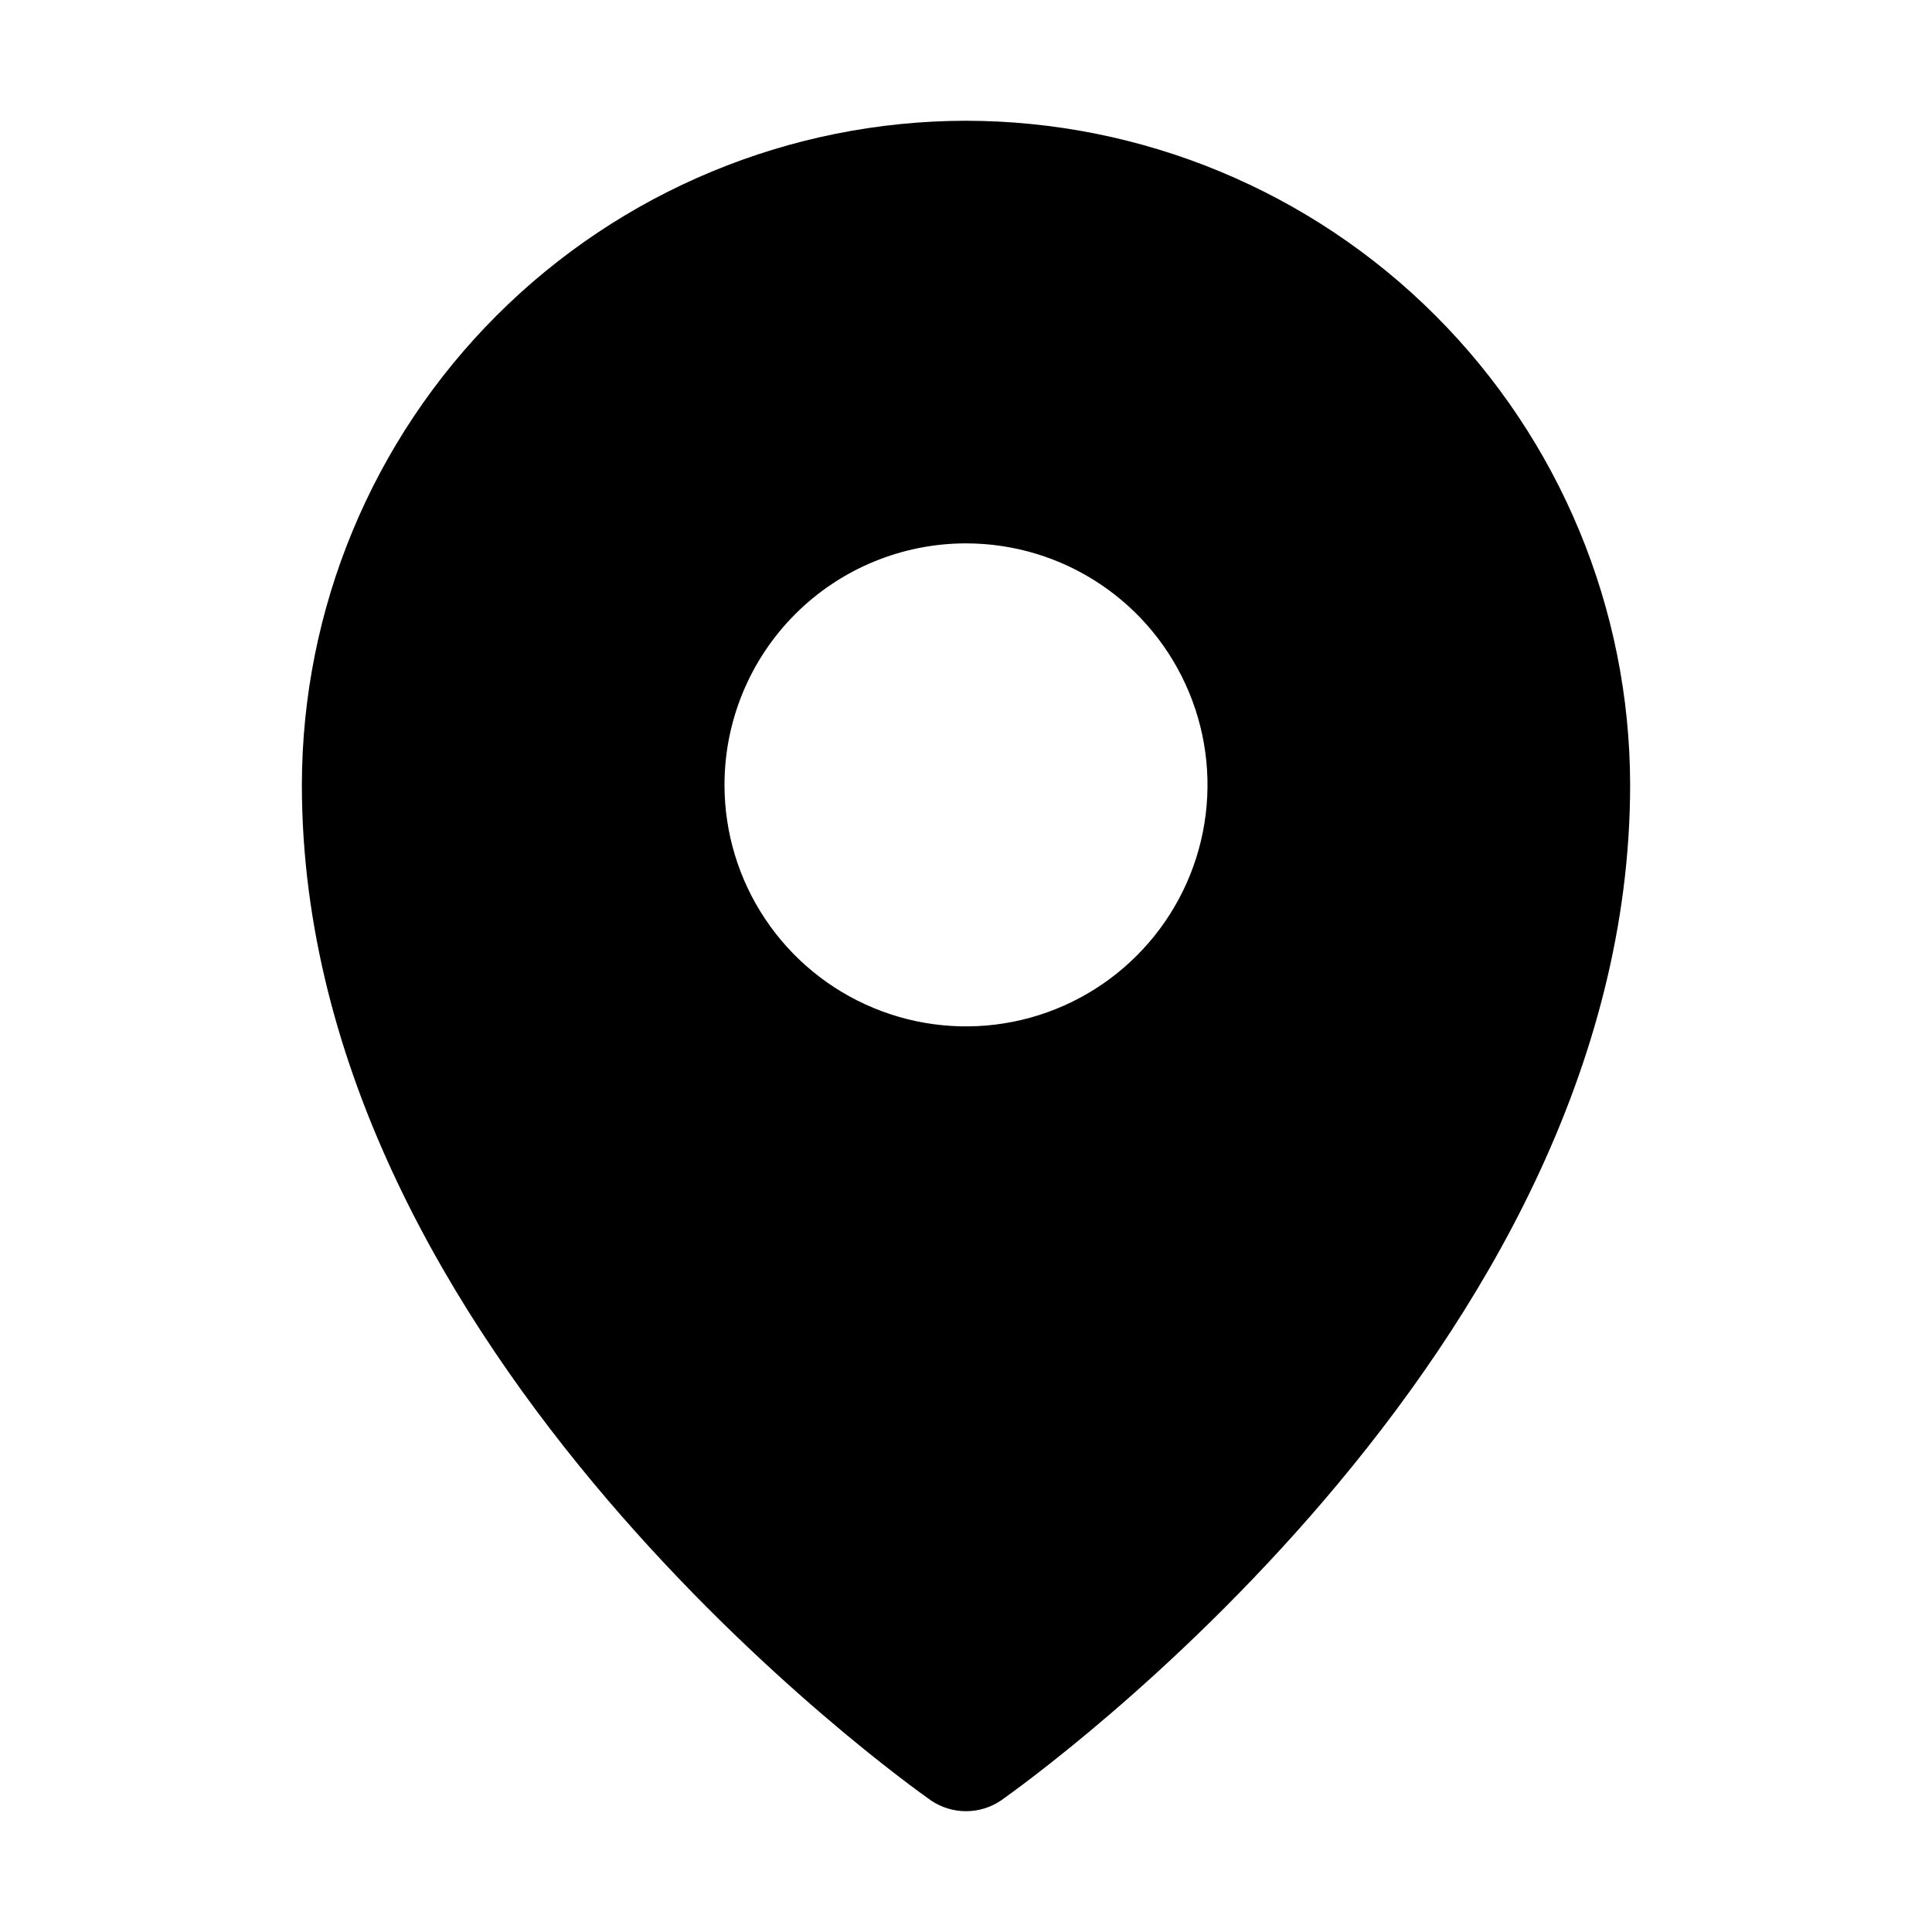 <svg width="40" height="40" viewBox="0 0 40 40" fill="none" xmlns="http://www.w3.org/2000/svg">
<g id="9023583_map_pin_fill_icon 1" clip-path="url(#clip0_108_7116)">
<path id="Vector" d="M20 2.5C16.355 2.504 12.86 3.954 10.282 6.532C7.704 9.11 6.254 12.604 6.25 16.25C6.25 28.016 18.75 36.906 19.281 37.281C19.494 37.423 19.744 37.499 20 37.499C20.256 37.499 20.506 37.423 20.719 37.281C21.25 36.906 33.75 28.016 33.75 16.25C33.746 12.604 32.296 9.11 29.718 6.532C27.14 3.954 23.645 2.504 20 2.5ZM20 11.25C20.989 11.25 21.956 11.543 22.778 12.093C23.6 12.642 24.241 13.423 24.619 14.337C24.998 15.25 25.097 16.256 24.904 17.226C24.711 18.195 24.235 19.086 23.535 19.785C22.836 20.485 21.945 20.961 20.976 21.154C20.006 21.347 19 21.248 18.087 20.869C17.173 20.491 16.392 19.85 15.843 19.028C15.293 18.206 15 17.239 15 16.25C15 14.924 15.527 13.652 16.465 12.714C17.402 11.777 18.674 11.25 20 11.25Z" fill="black"/>
</g>
<defs>
<clipPath id="clip0_108_7116">
<rect width="40" height="40" fill="white"/>
</clipPath>
</defs>
</svg>
